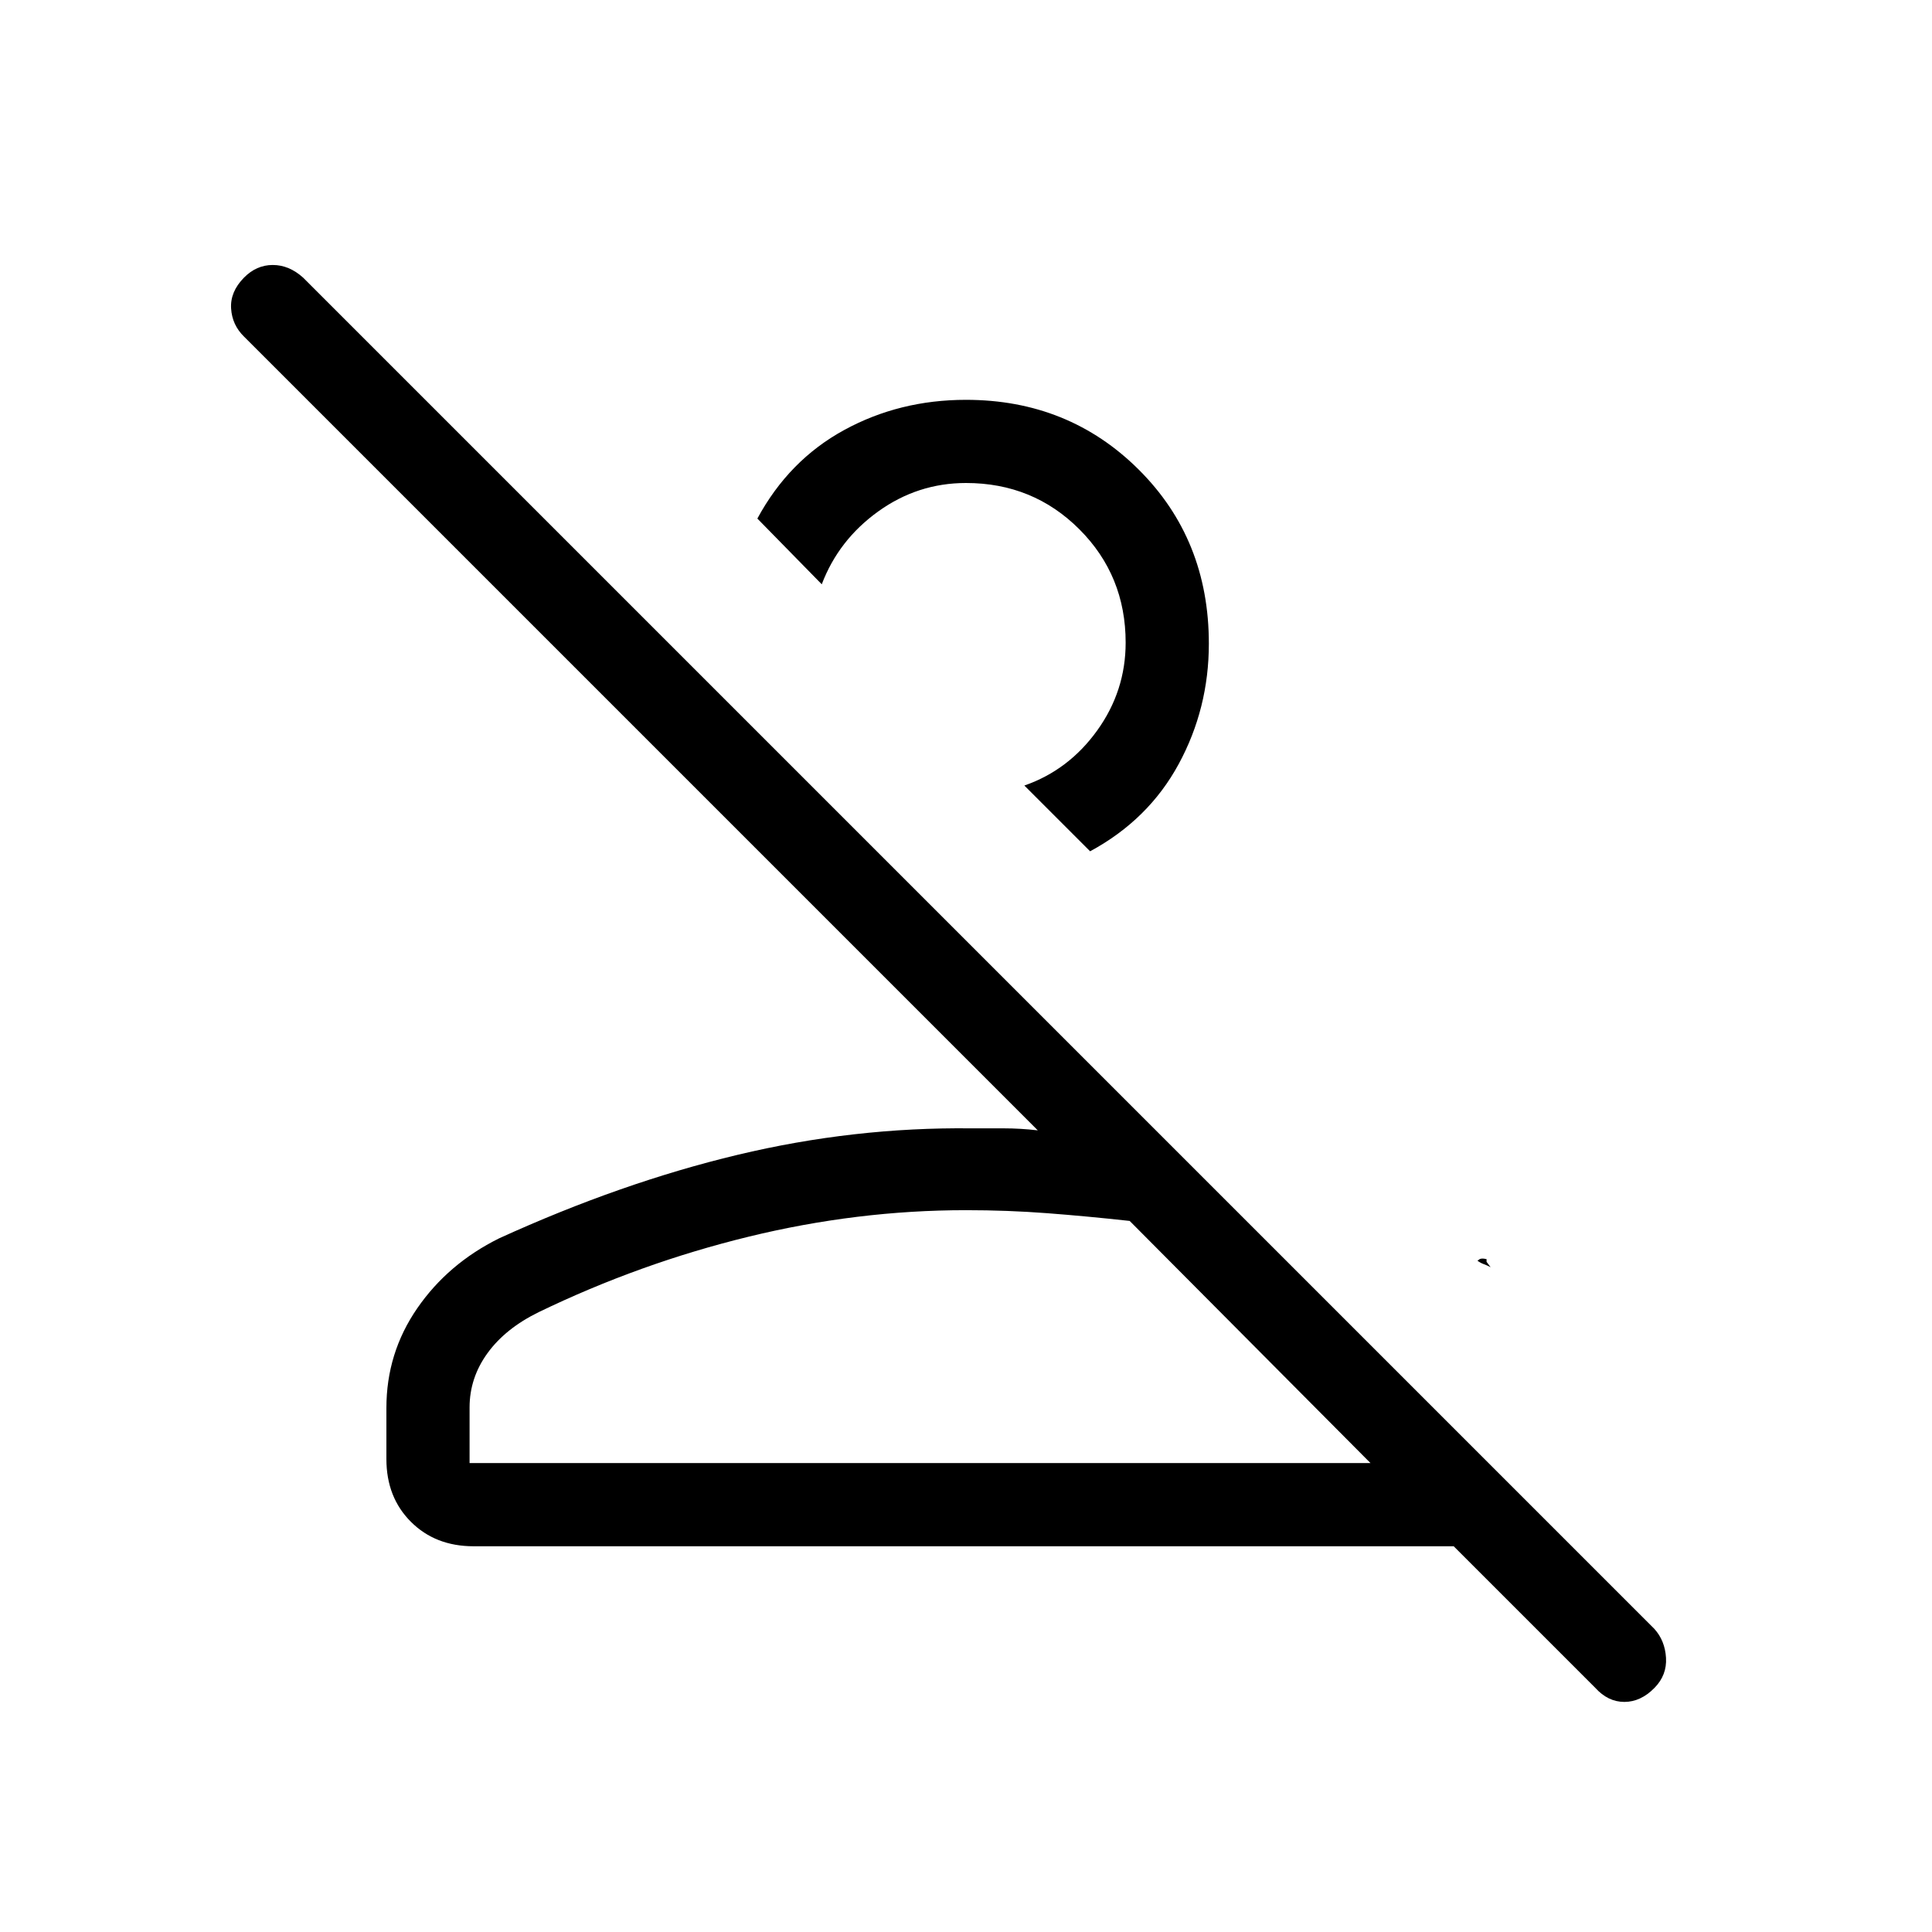 <svg xmlns="http://www.w3.org/2000/svg" height="40" viewBox="0 -960 960 960" width="40"><path d="m792.67-121.33-70.34-70.34h-487q-19 0-31.16-12.16Q192-216 192-235v-25.4q0-27.27 15.29-49.47t40.71-34.8q60.67-27.66 118.5-41.5 57.83-13.83 116.17-13.16h16.16q8.17 0 16.84 1L121.33-792.67q-6-5.82-6.5-14.07-.5-8.26 6.36-15.26 6.2-6.33 14.34-6.33t15.14 6.33L822-150.67q5.33 5.88 5.83 14.44.5 8.56-5.69 14.9-6.86 7-15 7t-14.47-7ZM233.33-233H681L561.33-353.33q-21.33-2.34-41-3.84-19.66-1.5-40.33-1.5-54 0-108 13.17T267.67-308q-16.54 8.1-25.44 20.38-8.9 12.29-8.9 26.95V-233ZM734-333.67q0 .34 1-.5 1-.83 3.67-.16v1.33l2 2.67q-1.76-.94-3.42-1.54-1.67-.6-3.25-1.8ZM541.67-537 509-569.67q22-7.66 36.17-27.33 14.16-19.67 14.16-43.67 0-33.33-23-56.33T480-720q-24 0-43.67 14.17-19.66 14.16-28 36.16l-32-32.66q15.67-29 43.14-44 27.48-15 60.49-15 51.04 0 85.87 34.68 34.84 34.68 34.84 86.47 0 32.18-15 59.85-15 27.66-44 43.33ZM681-233H233.33 681ZM458.67-620Z"/></svg>